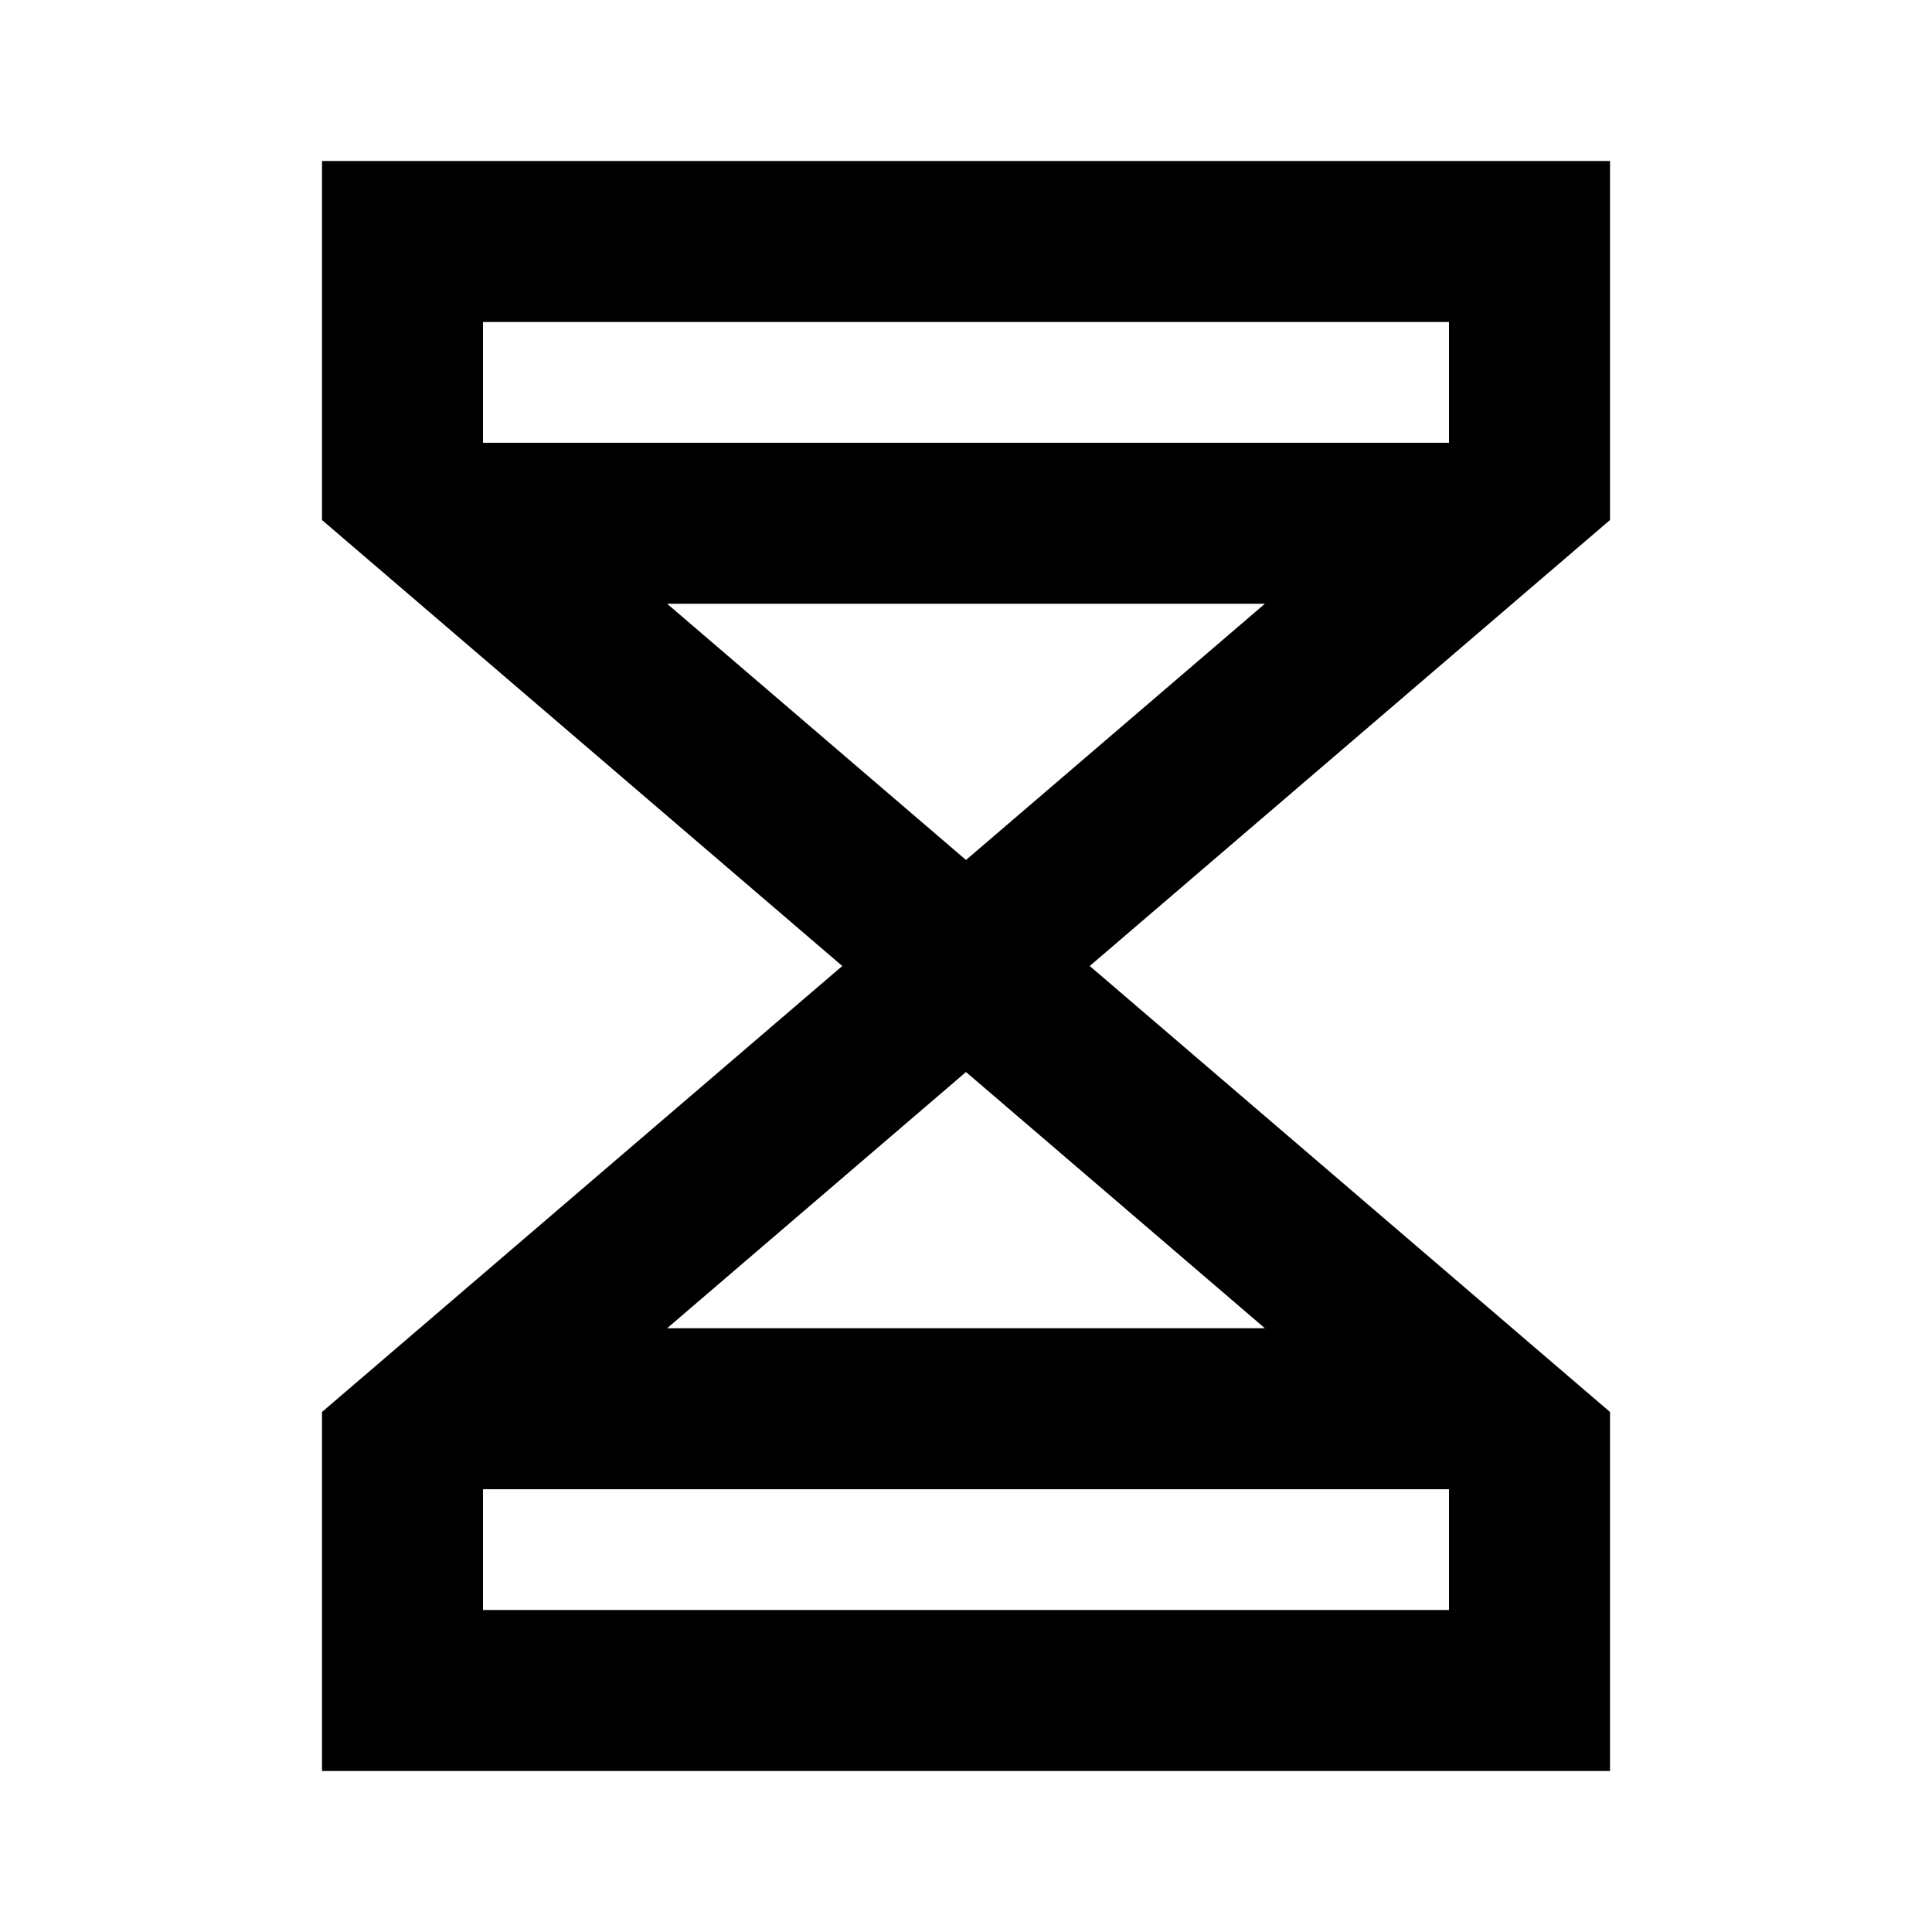 <svg fill="none" xmlns="http://www.w3.org/2000/svg" viewBox="0 0 24 24">
    <path fill-rule="evenodd" clip-rule="evenodd" d="M4 2h16v4.46L13.537 12 20 17.54V22H4v-4.46L10.463 12 4 6.46V2Zm8 8.683L15.713 7.5H8.287L12 10.683ZM18 4v1.5H6V4h12Zm-6 9.317L8.287 16.5h7.426L12 13.317Zm6 5.183H6V20h12v-1.5Z" fill="currentColor"/>
</svg>
